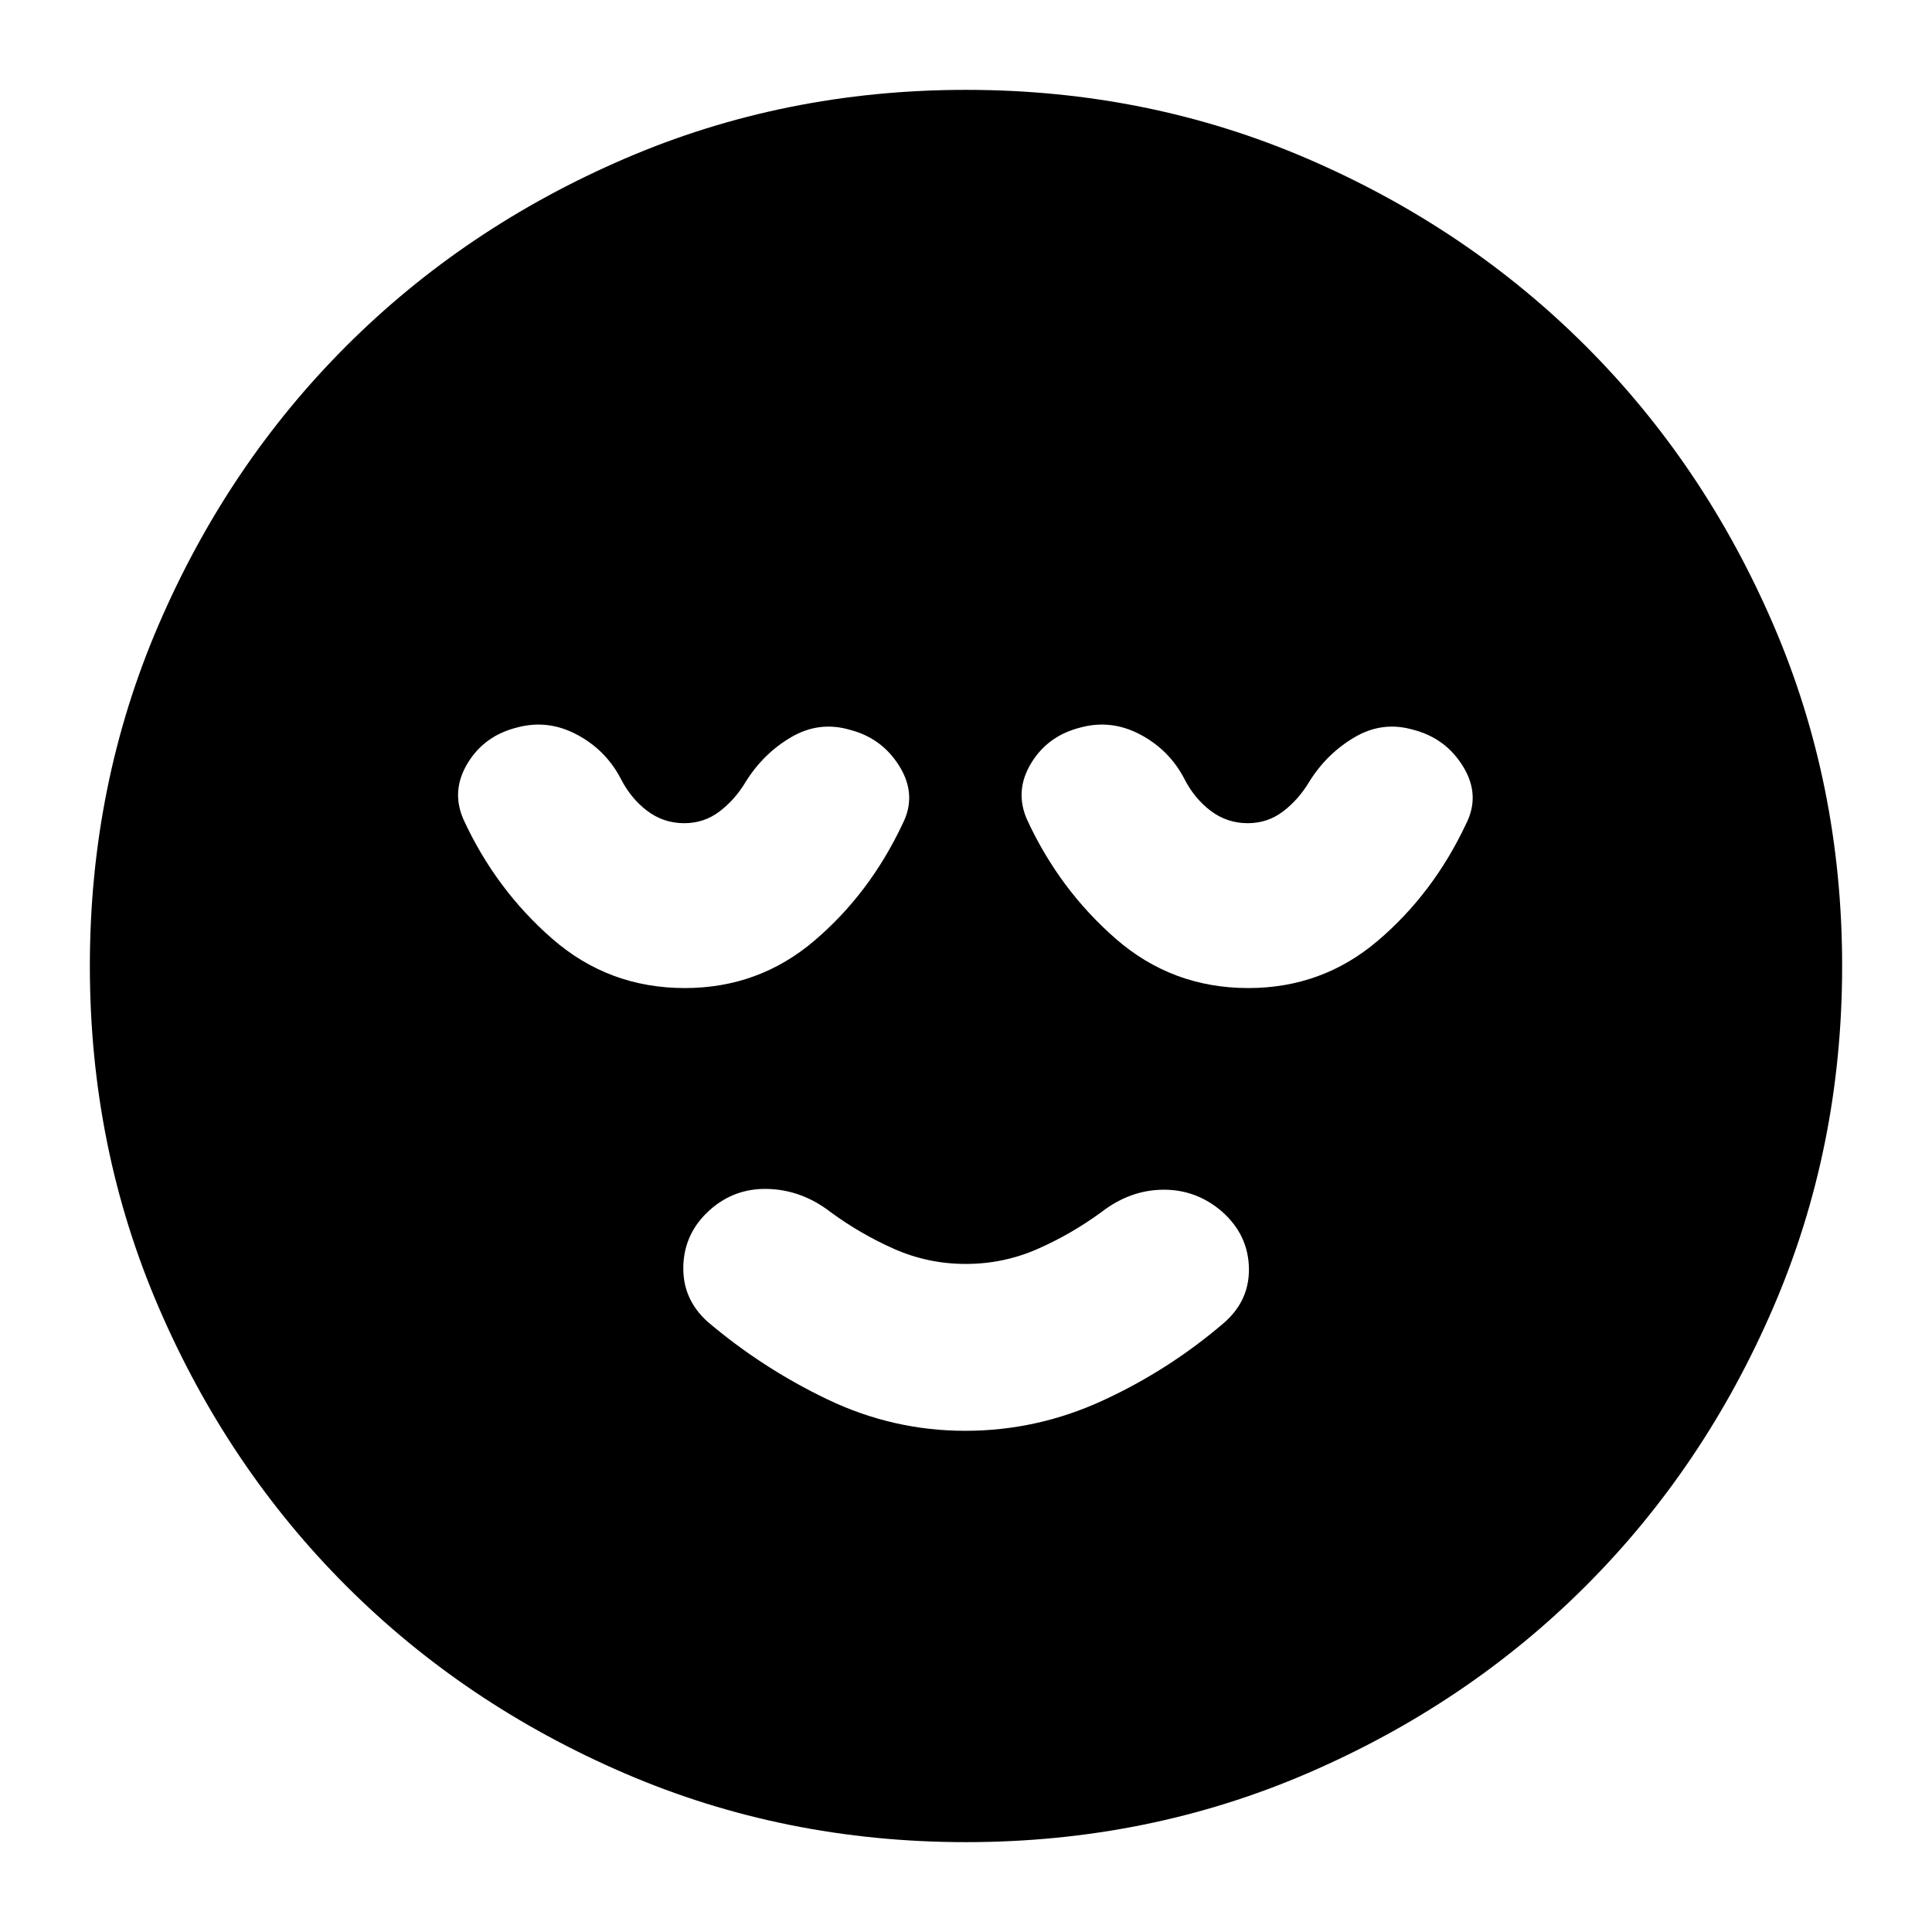 <svg xmlns="http://www.w3.org/2000/svg" height="24" viewBox="0 -960 960 960" width="24"><path d="M479.62-249.04q35.62 0 68.24-15t59.86-38.24q13.24-11.24 12.86-27.72-.38-16.48-13.36-27.96-12.74-11-29.22-10.88-16.48.12-30.72 11.12-15 11-31.85 18.38-16.85 7.38-35.53 7.38t-35.43-7.38q-16.75-7.38-31.75-18.38-14.24-11-31.1-11.5t-29.22 10.74q-12.36 11.24-12.86 27.48-.5 16.24 11.74 27.48 27.24 23.24 59.86 38.86 32.62 15.62 68.48 15.62ZM480-44.65q-90.32 0-169.72-34.24Q230.87-113.13 172-172q-58.87-58.87-93.11-138.28Q44.65-389.68 44.65-480t34.24-169.72Q113.13-729.13 172-788q58.87-58.87 138.28-93.11 79.4-34.24 169.72-34.24t169.72 34.24Q729.13-846.87 788-788q58.87 58.87 93.11 138.28 34.24 79.4 34.24 169.72t-34.24 169.72Q846.87-230.87 788-172q-58.87 58.87-138.28 93.11Q570.32-44.65 480-44.65ZM340.27-469.04q36.73 0 64.33-23.49 27.6-23.48 43.88-58.08 7.24-14.24-1.43-28.44-8.67-14.21-24.91-18.36-15.22-4.39-29.04 3.73-13.82 8.11-22.53 22.11-5.34 8.93-13.03 14.77-7.69 5.84-17.54 5.84-10.4 0-18.6-6.28-8.2-6.28-13.2-16.33-7.48-14-21.72-21.5-14.24-7.5-29.34-3.5-16.38 4-24.74 17.74-8.36 13.74-2.12 27.98 16 34.76 44.09 59.28 28.09 24.53 65.9 24.53Zm280 0q36.73 0 64.33-23.49 27.6-23.48 43.88-58.08 7.24-14.24-1.43-28.44-8.67-14.21-24.91-18.36-15.22-4.39-29.04 3.73-13.82 8.11-22.53 22.11-5.34 8.93-13.03 14.77-7.69 5.84-17.54 5.84-10.4 0-18.6-6.28-8.2-6.28-13.2-16.33-7.48-14-21.72-21.5-14.24-7.5-29.34-3.5-16.38 4-24.74 17.74-8.36 13.74-2.12 27.98 16 34.76 44.09 59.28 28.09 24.53 65.9 24.53Z"/></svg>
